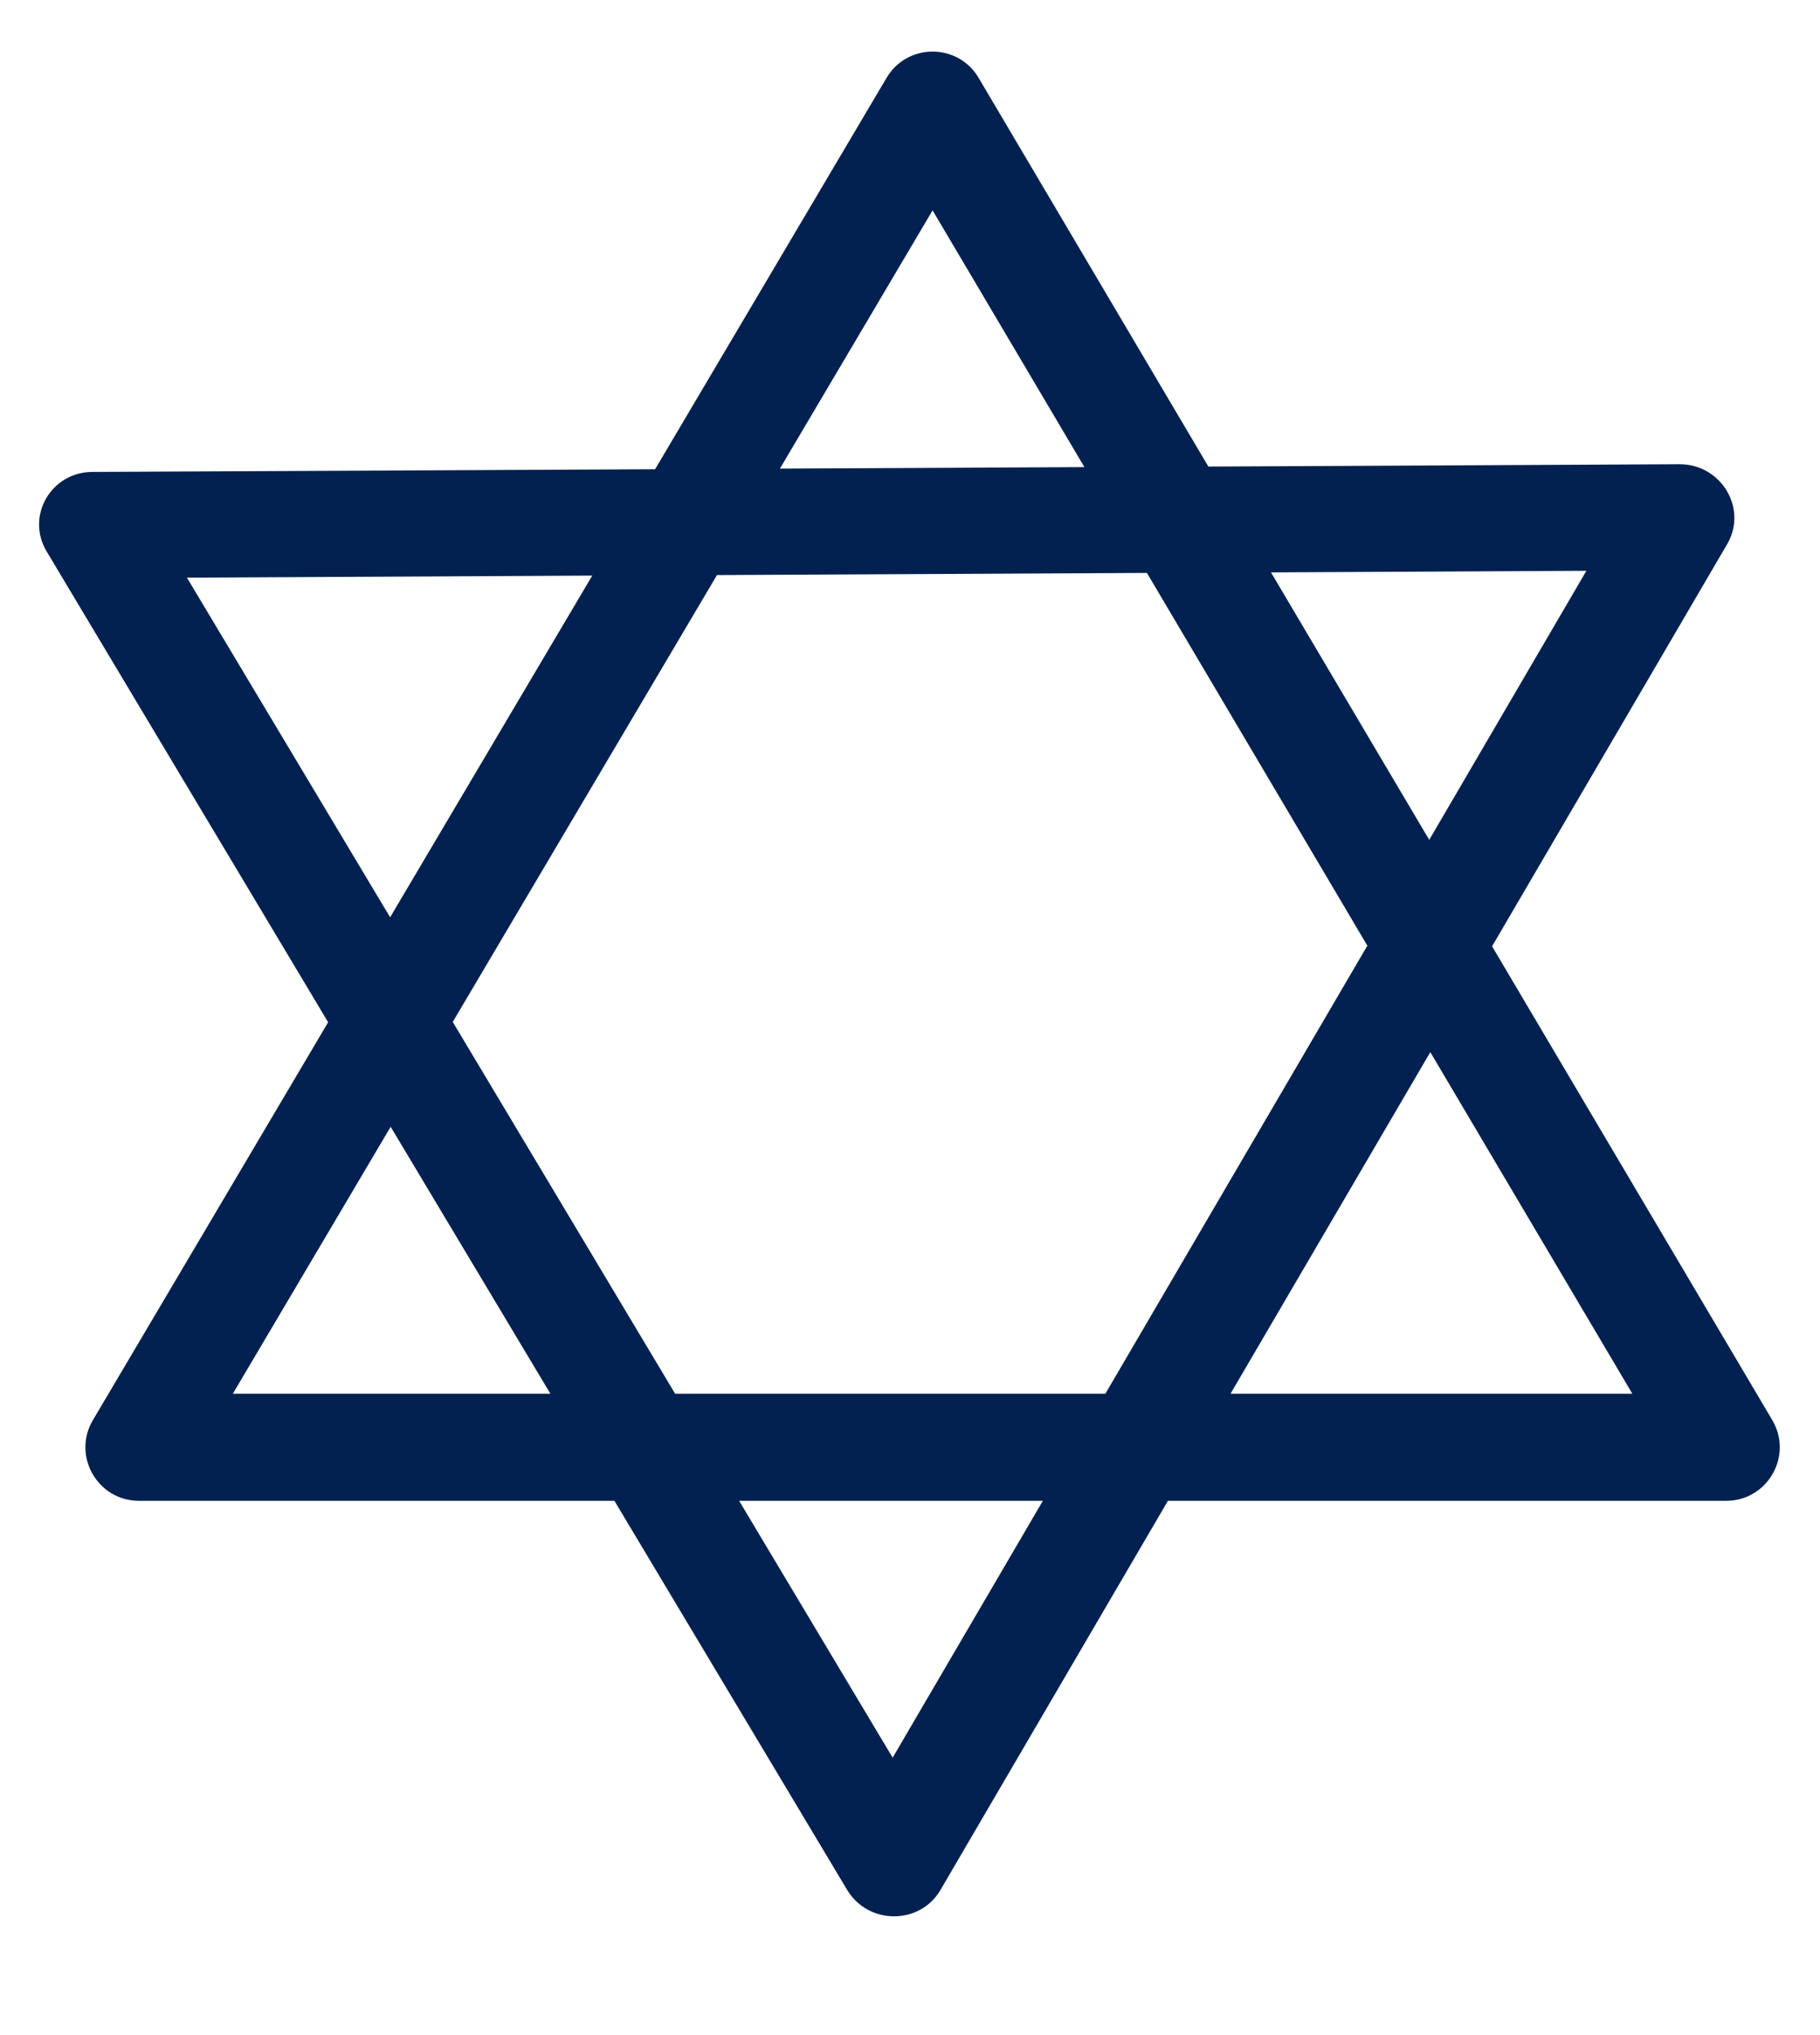 <svg width="17" height="19" viewBox="0 0 17 19" fill="none" xmlns="http://www.w3.org/2000/svg">
<path fill-rule="evenodd" clip-rule="evenodd" d="M7.285 4.375L8.711 1.964L10.129 4.361L7.285 4.375ZM6.119 4.381L8.281 0.727C8.474 0.4 8.948 0.4 9.141 0.727L11.287 4.356L15.687 4.334C16.078 4.333 16.327 4.749 16.133 5.08L13.937 8.835L16.554 13.258C16.751 13.591 16.511 14.012 16.123 14.012H10.909L8.784 17.646C8.592 17.974 8.109 17.973 7.912 17.643L5.739 14.012H1.298C0.911 14.012 0.671 13.591 0.868 13.258L3.065 9.544L0.436 5.149C0.239 4.82 0.475 4.408 0.862 4.406L6.119 4.381ZM3.644 8.564L1.746 5.393L5.532 5.374L3.644 8.564ZM4.229 9.541L6.697 5.369L10.713 5.349L12.772 8.829L10.325 13.012H6.306L4.229 9.541ZM3.649 10.52L2.175 13.012H5.141L3.649 10.52ZM6.904 14.012L8.338 16.41L9.741 14.012H6.904ZM11.494 13.012H15.247L13.36 9.823L11.494 13.012ZM13.35 7.841L14.818 5.329L11.872 5.344L13.35 7.841Z" fill="#022150"/>
</svg>
